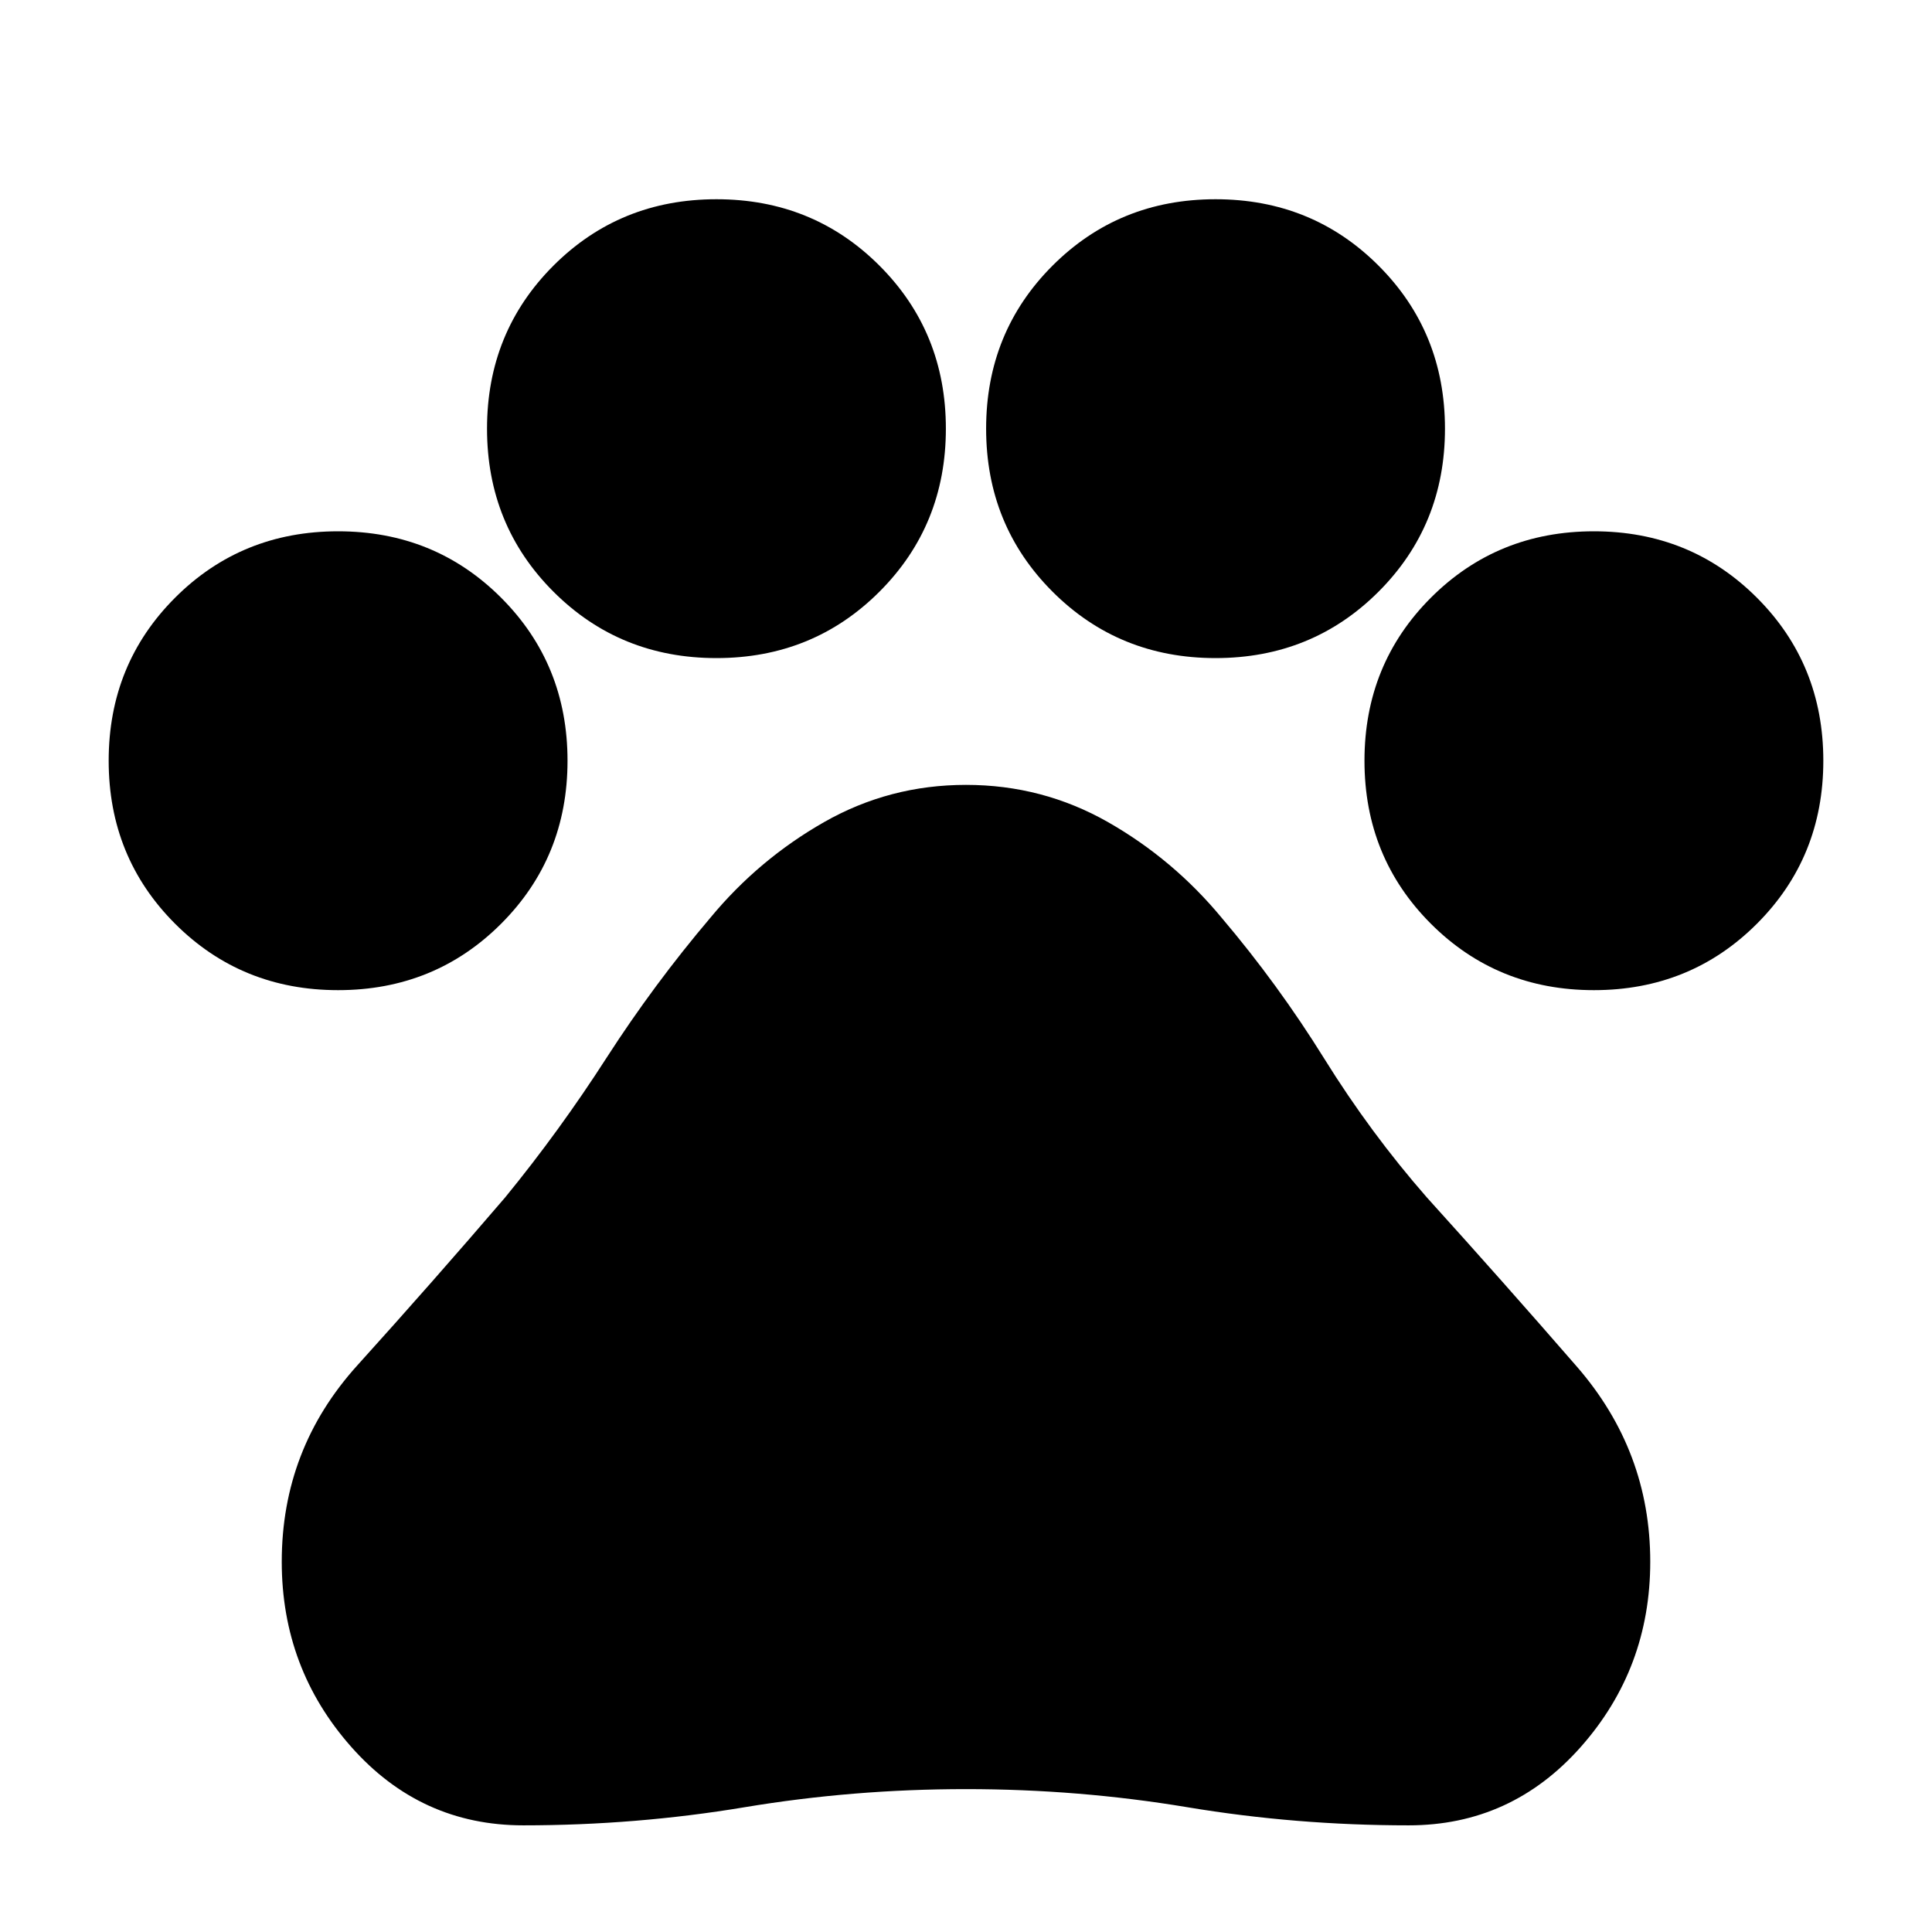 <svg xmlns="http://www.w3.org/2000/svg" height="24" width="24"><path d="M4.2 12.3q-1.2 0-2.025-.825T1.35 9.45q0-1.2.825-2.025T4.2 6.6q1.2 0 2.025.825T7.05 9.45q0 1.2-.825 2.025T4.2 12.3Zm4.7-4.125q-1.2 0-2.025-.825T6.05 5.325q0-1.2.825-2.025T8.9 2.475q1.2 0 2.025.825t.825 2.025q0 1.2-.825 2.025T8.9 8.175Zm6.2 0q-1.2 0-2.025-.825t-.825-2.025q0-1.2.825-2.025t2.025-.825q1.2 0 2.025.825t.825 2.025q0 1.2-.825 2.025t-2.025.825Zm4.7 4.125q-1.2 0-2.025-.825T16.95 9.45q0-1.2.825-2.025T19.8 6.6q1.2 0 2.025.825t.825 2.025q0 1.2-.825 2.025T19.8 12.3ZM6.5 22.675q-1.275 0-2.137-.975-.863-.975-.863-2.3 0-1.4.938-2.438.937-1.037 1.837-2.087.675-.825 1.262-1.738.588-.912 1.288-1.737.6-.725 1.413-1.188Q11.05 9.75 12 9.75t1.763.462q.812.463 1.412 1.188.7.825 1.275 1.75t1.275 1.725q.95 1.05 1.862 2.1.913 1.05.913 2.425 0 1.325-.862 2.3-.863.975-2.138.975-1.4 0-2.75-.225T12 22.225q-1.4 0-2.75.225t-2.75.225Z"/></svg>